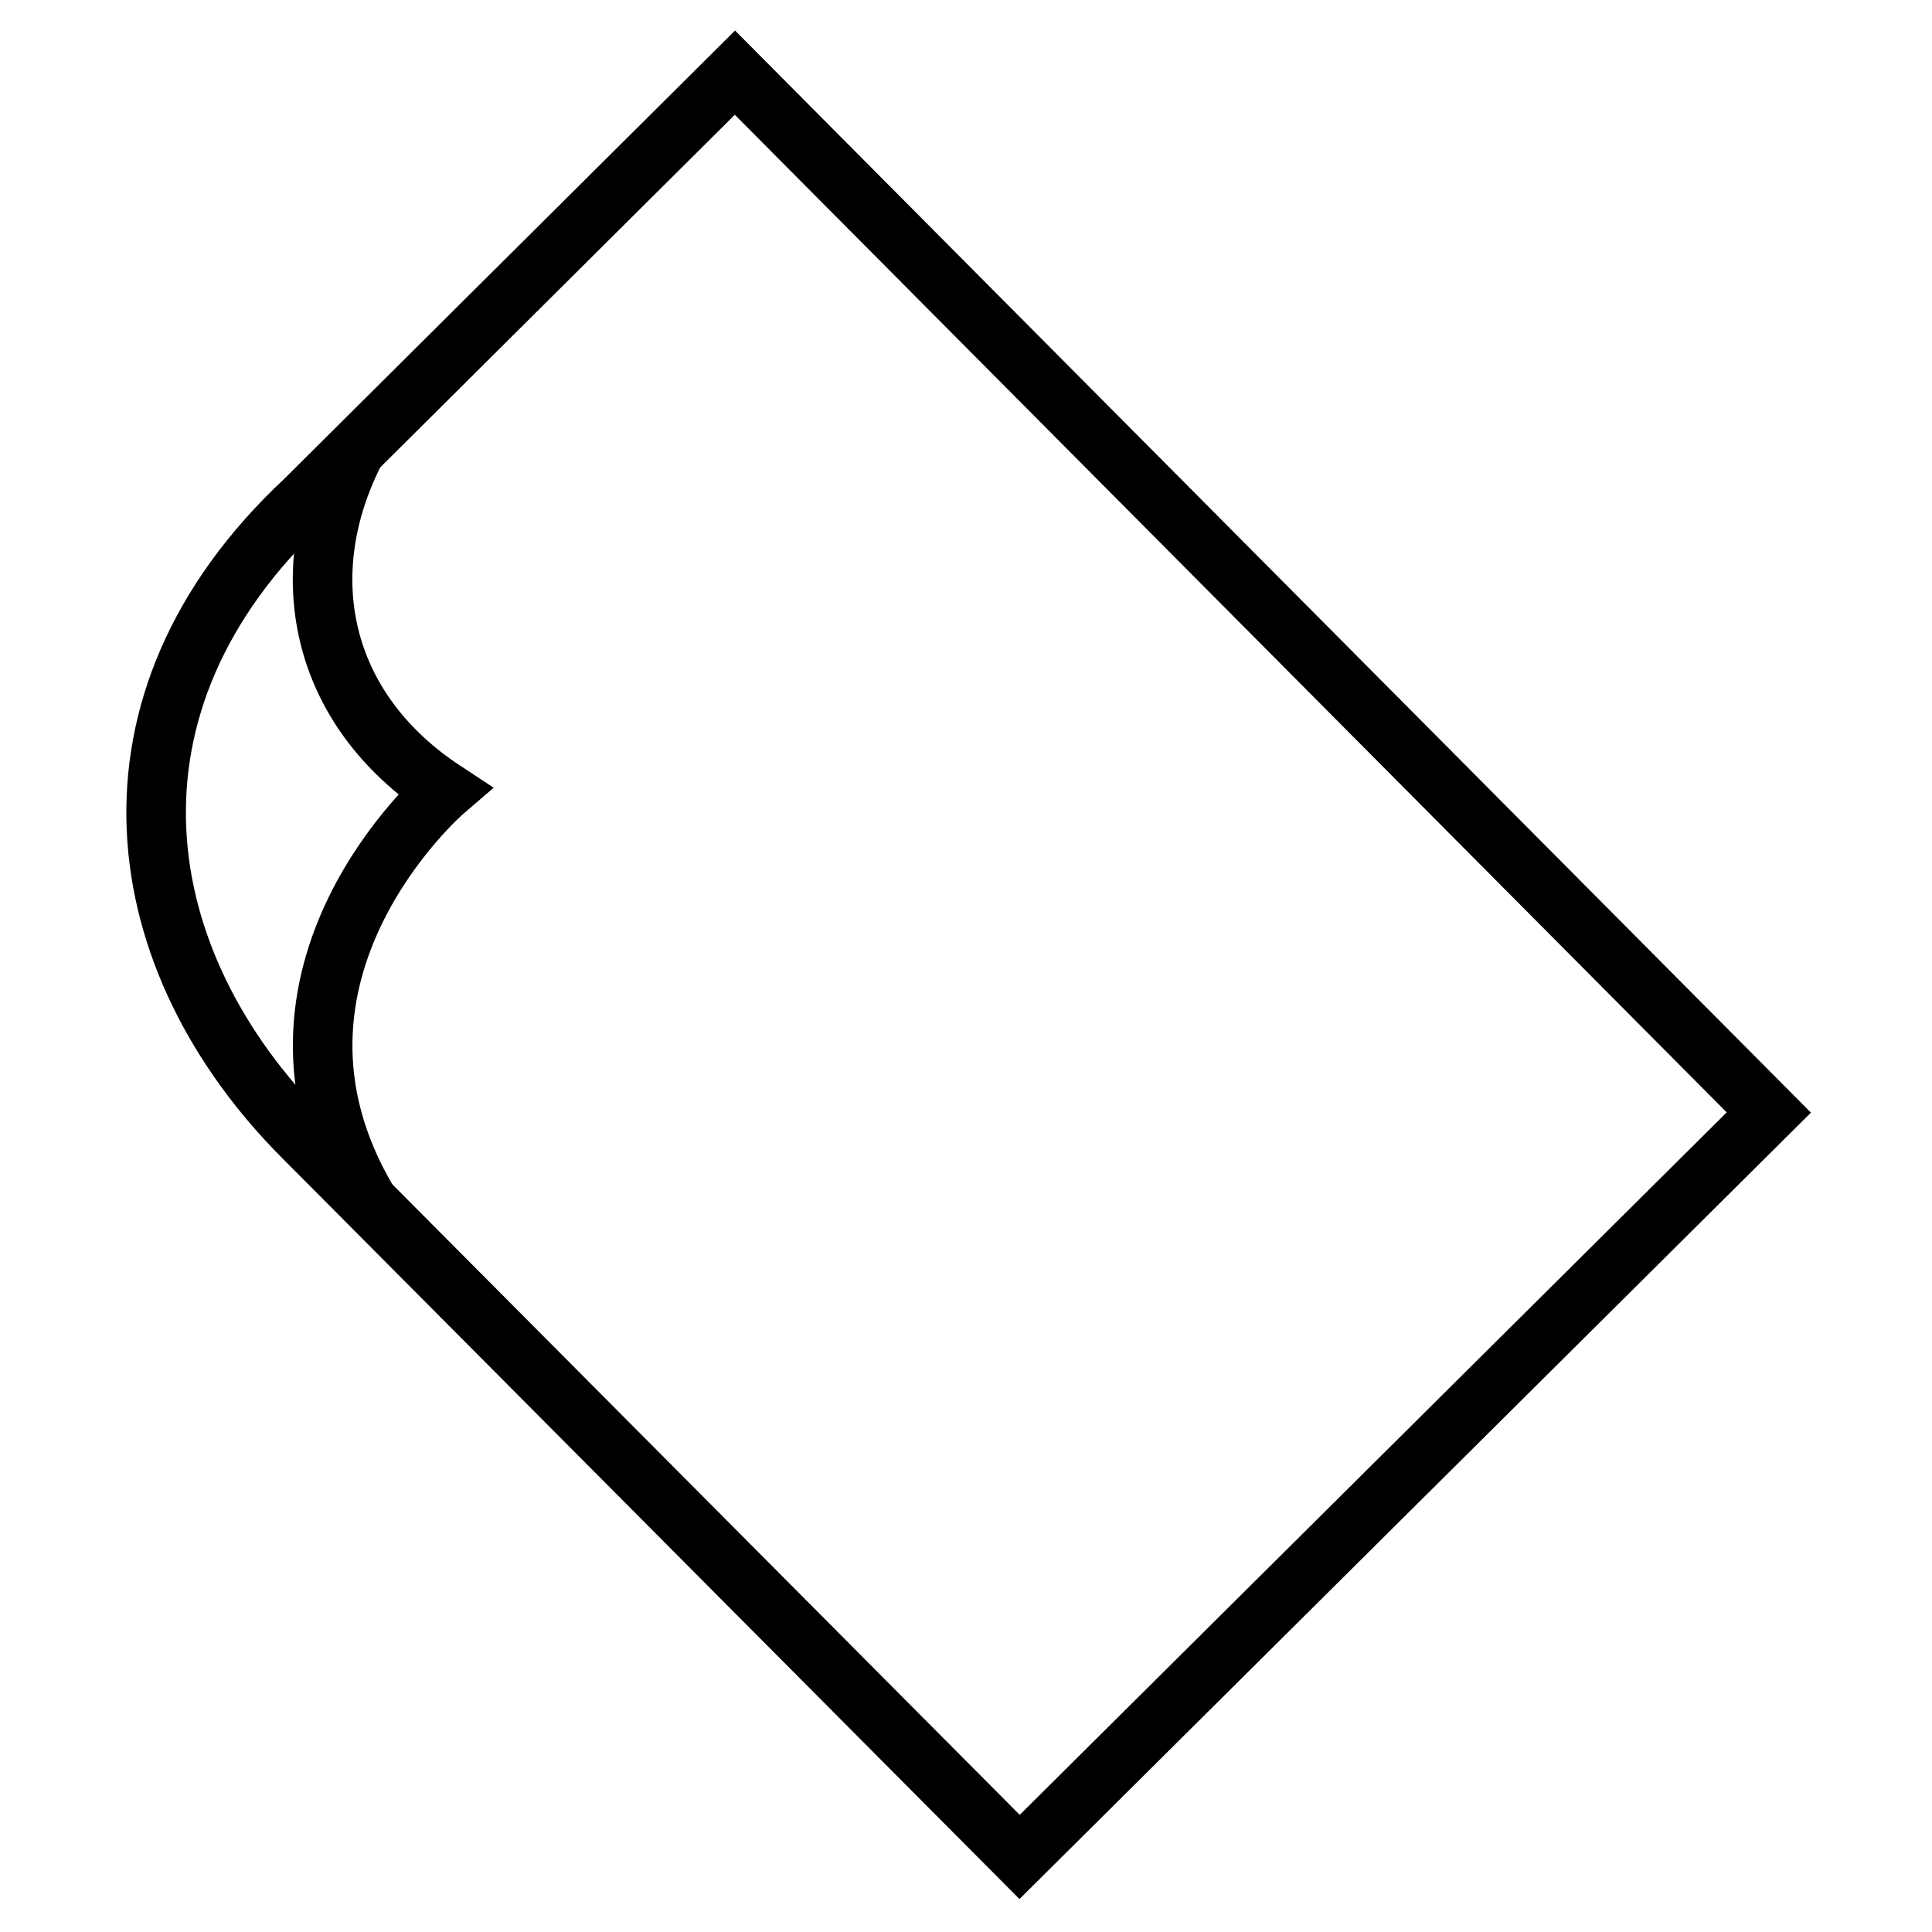 <?xml version="1.0" encoding="utf-8"?>
<!-- Generator: Adobe Illustrator 27.0.0, SVG Export Plug-In . SVG Version: 6.00 Build 0)  -->
<svg version="1.1" id="Layer_1" xmlns="http://www.w3.org/2000/svg" xmlns:xlink="http://www.w3.org/1999/xlink" x="0px" y="0px"
	 viewBox="0 0 162.2 162.2" style="enable-background:new 0 0 162.2 162.2;" xml:space="preserve">
<style type="text/css">
	.st0{fill:none;stroke:#000000;stroke-width:5;stroke-miterlimit:10;}
</style>
<g>
	<path class="st0" d="M148.5,93.4l-62.9,62.5L25.5,95.5C10.7,80.7,7.3,59.1,25.6,42L61.7,6.1L148.5,93.4z"/>
	<path class="st0" d="M30.9,100.9c-11.4-19.2,6.4-34.5,6.4-34.5c-10.5-6.9-12.8-18.3-7.4-28.7"/>
</g>
</svg>
